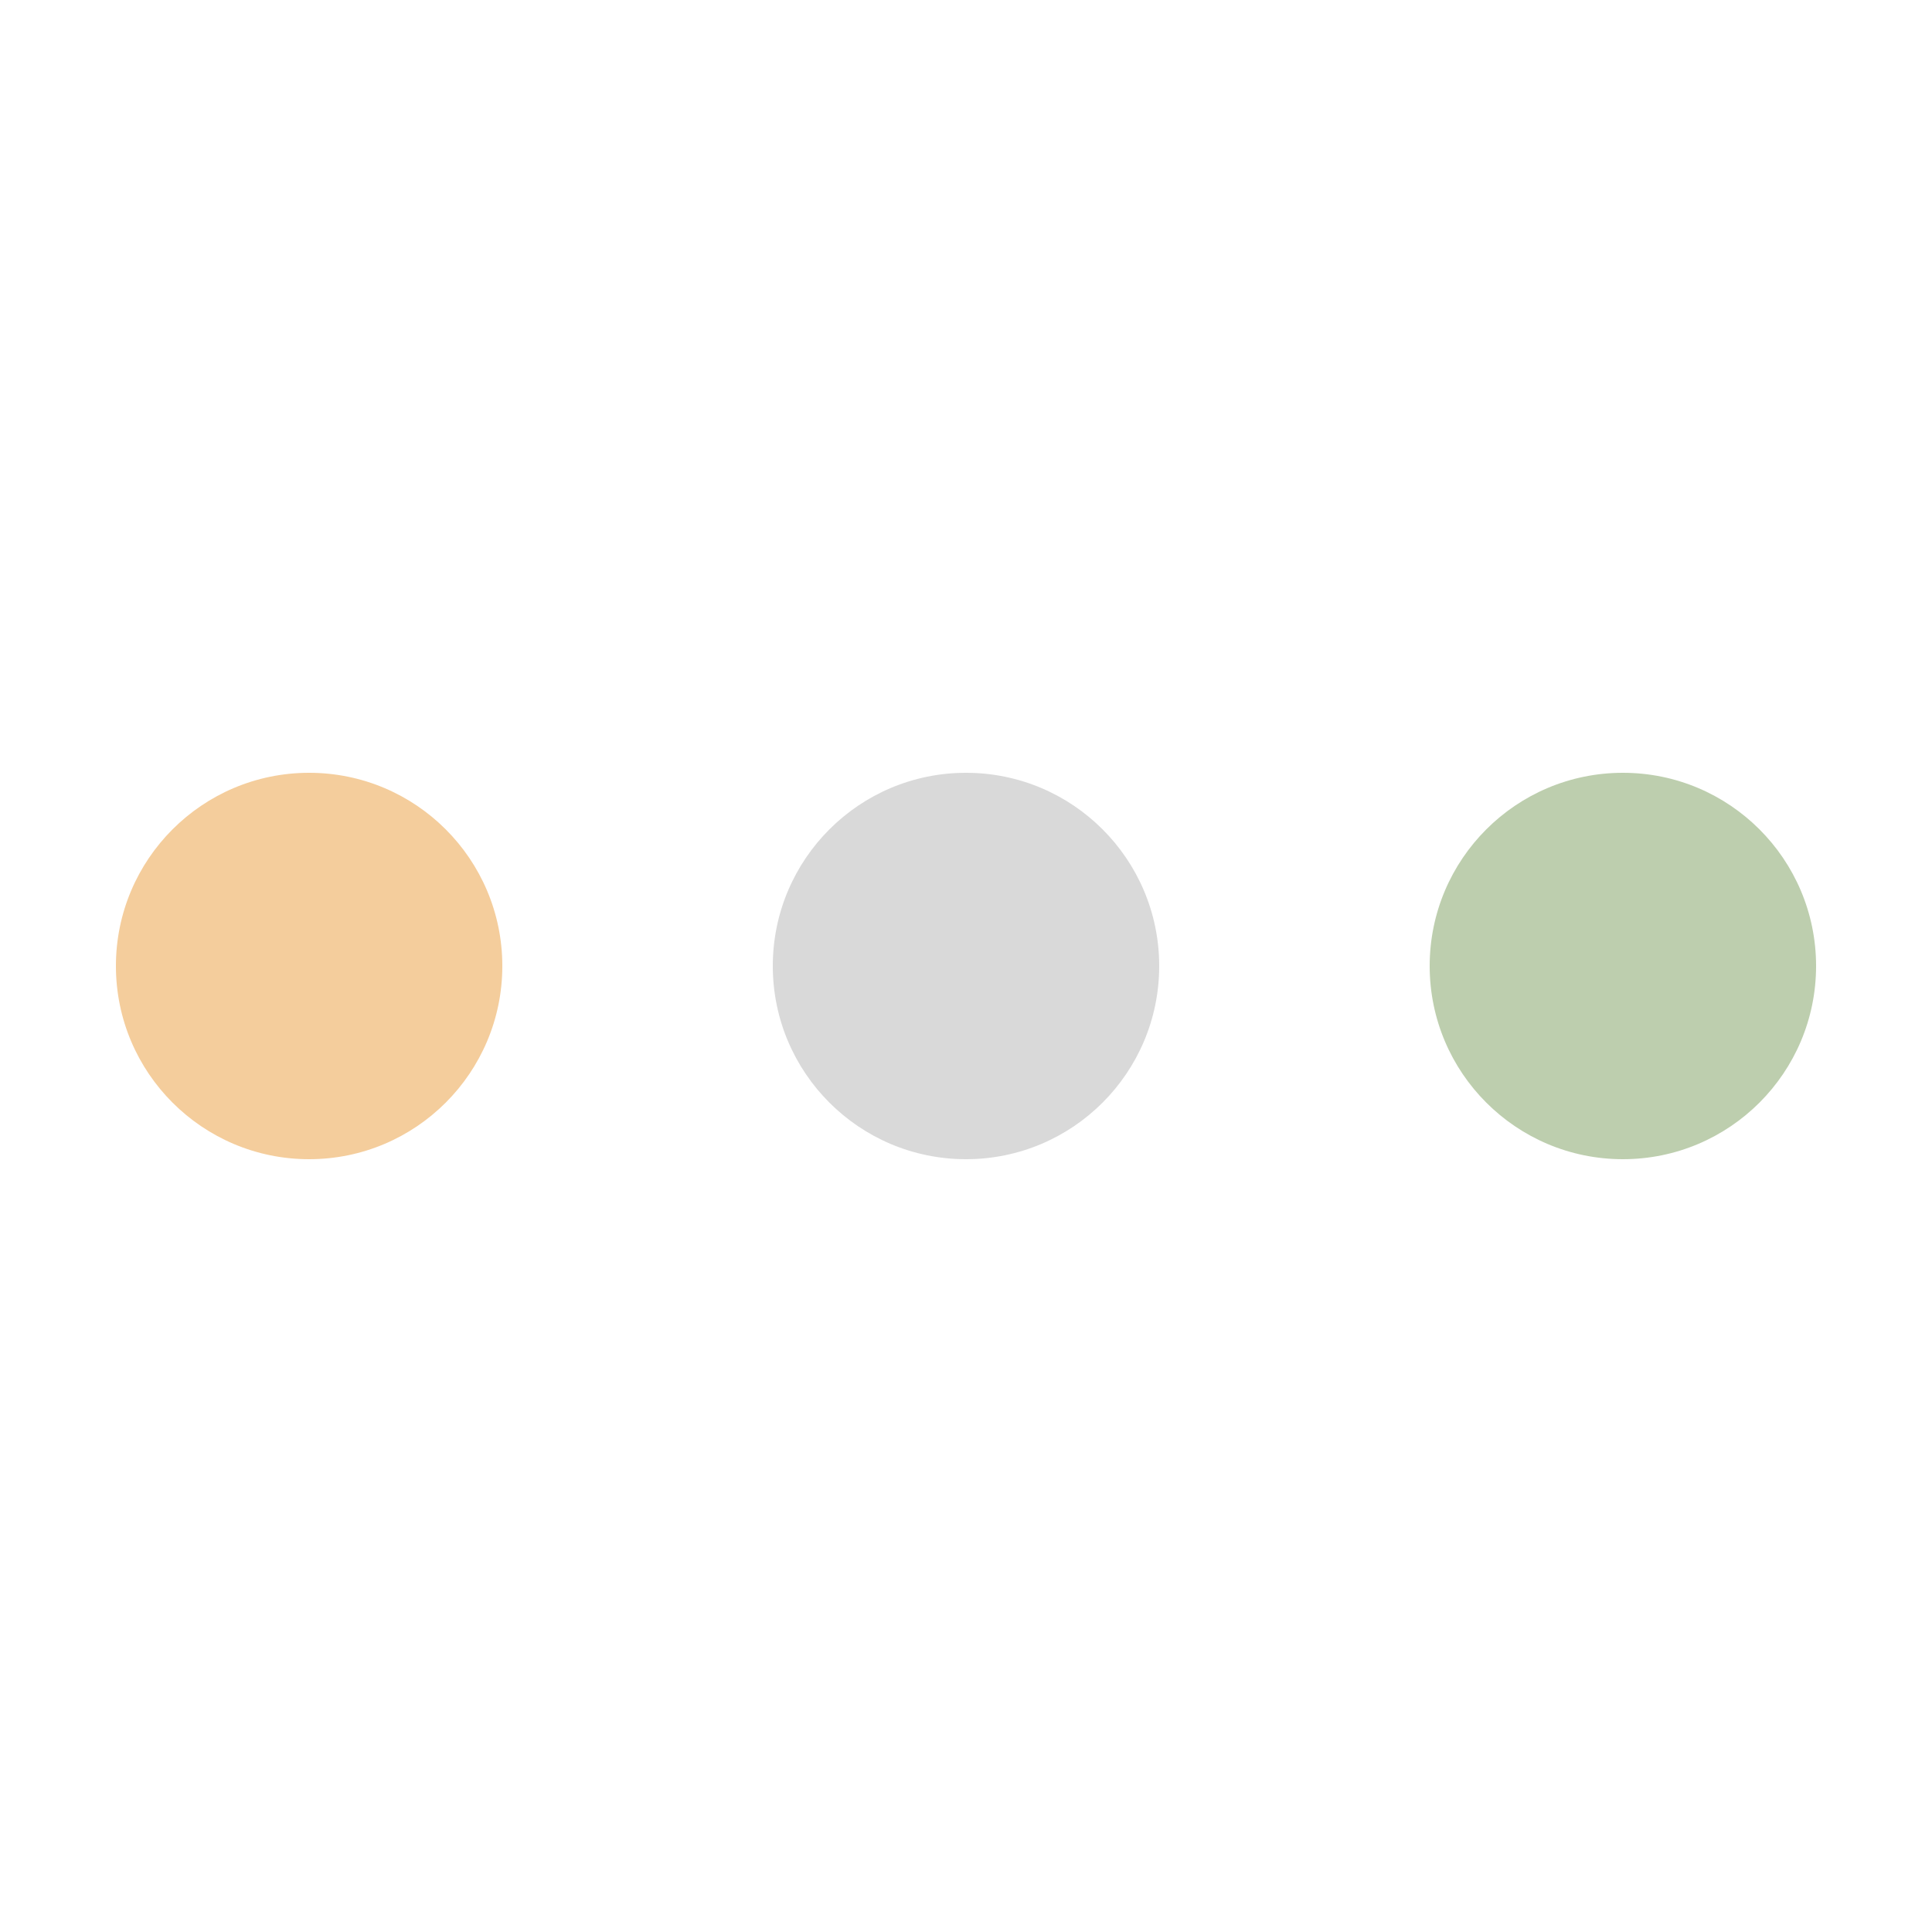 <?xml version="1.0" encoding="utf-8"?><svg xmlns="http://www.w3.org/2000/svg" xmlns:xlink="http://www.w3.org/1999/xlink" width="40px" height="40px" viewBox="0 0 100 100" preserveAspectRatio="xMidYMid" style="margin-right:-2px;display:block;background-repeat-y:initial;background-repeat-x:initial;animation-play-state:paused" ><circle cx="84" cy="50" r="10" fill="rgb(189, 206, 174)" style="animation-play-state:paused" ></circle>
<circle cx="16" cy="50" r="0" fill="#bdceae" style="animation-play-state:paused" ></circle>
<circle cx="16" cy="50" r="0" fill="#ed8989" style="animation-play-state:paused" ></circle>
<circle cx="16" cy="50" r="10" fill="#f4cd9c" style="animation-play-state:paused" ></circle>
<circle cx="50" cy="50" r="10" fill="#d9d9d9" style="animation-play-state:paused" ></circle><!-- generated by https://loading.io/ --></svg>